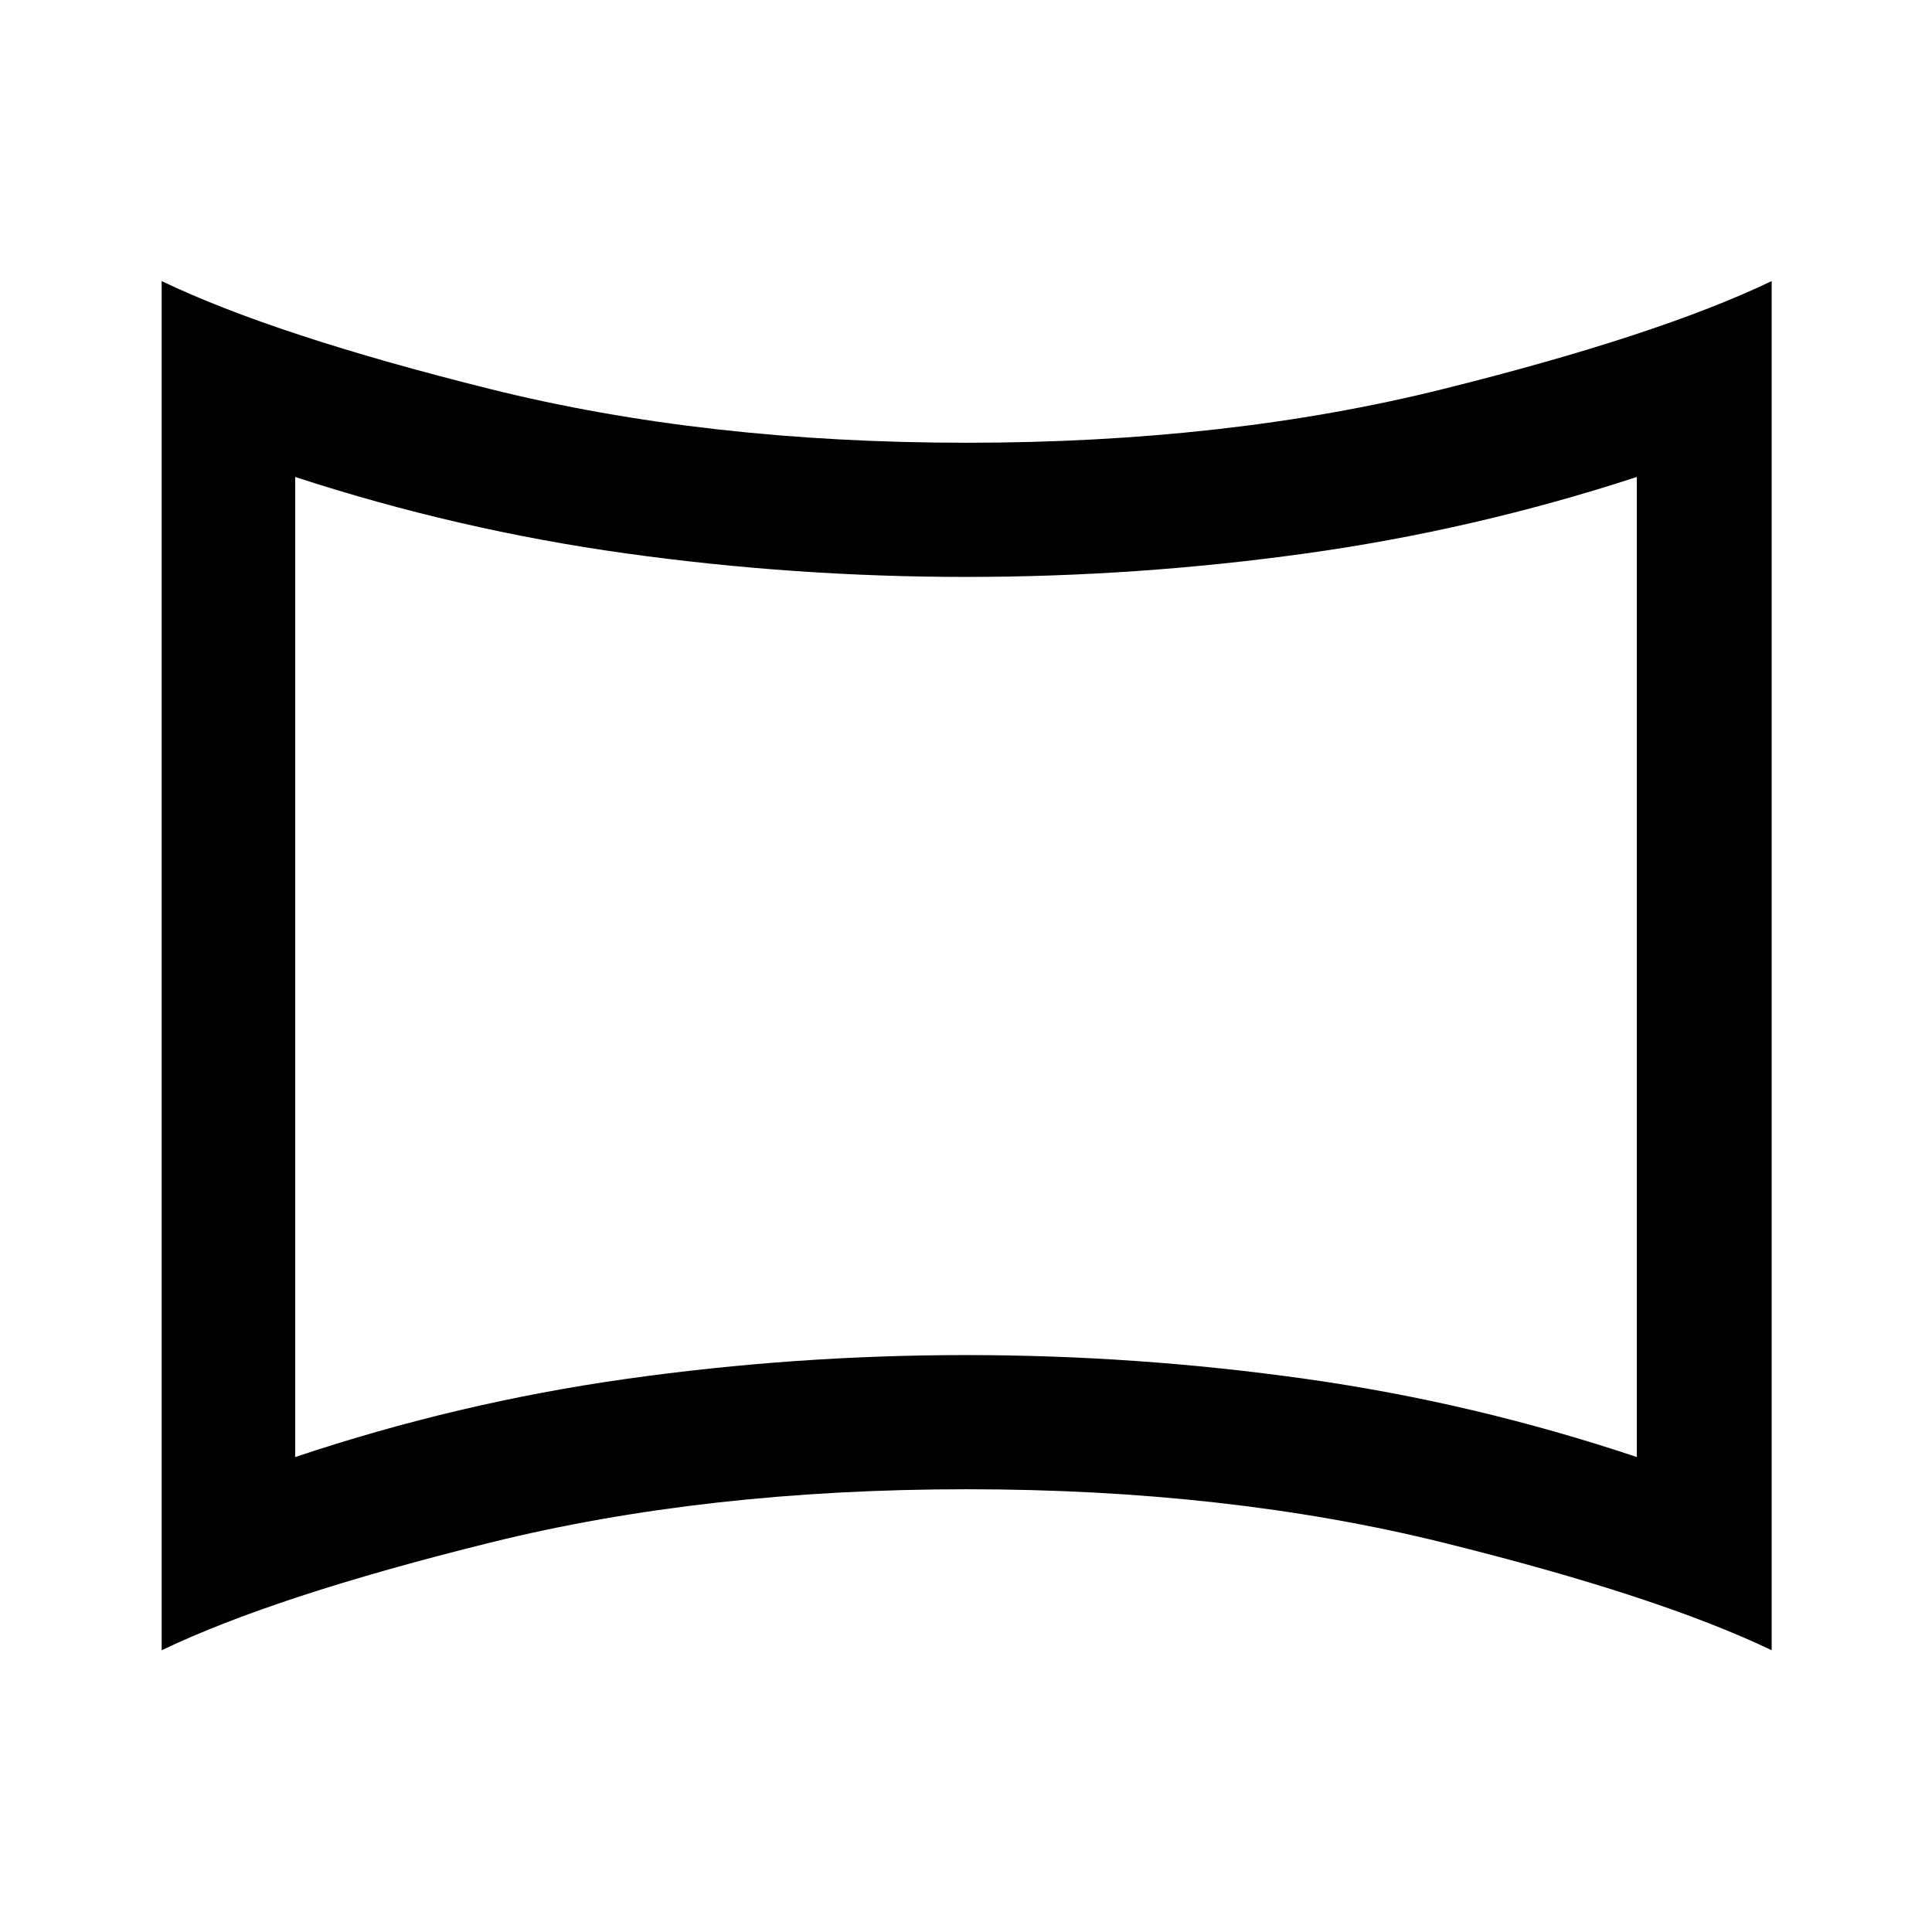 <svg xmlns="http://www.w3.org/2000/svg" height="40" viewBox="0 -960 960 960" width="40"><path d="M146.67-236q80.66-27 164.5-38.83Q395-286.67 480-286.67q85 0 168.83 11.84Q732.67-263 813.33-236v-487q-80.66 26.33-164.5 38Q565-673.33 480-673.33q-85 0-168.83-11.67-83.84-11.67-164.5-38v487Zm-66.34 96v-680.33q56.34 27 163.34 53.66Q350.67-740 480.33-740 610-740 717-766.67q107-26.66 163.33-53.66V-140Q824-167 717-193.5 610-220 480.33-220q-129.66 0-236.66 26.5T80.33-140ZM480-480Z"/></svg>